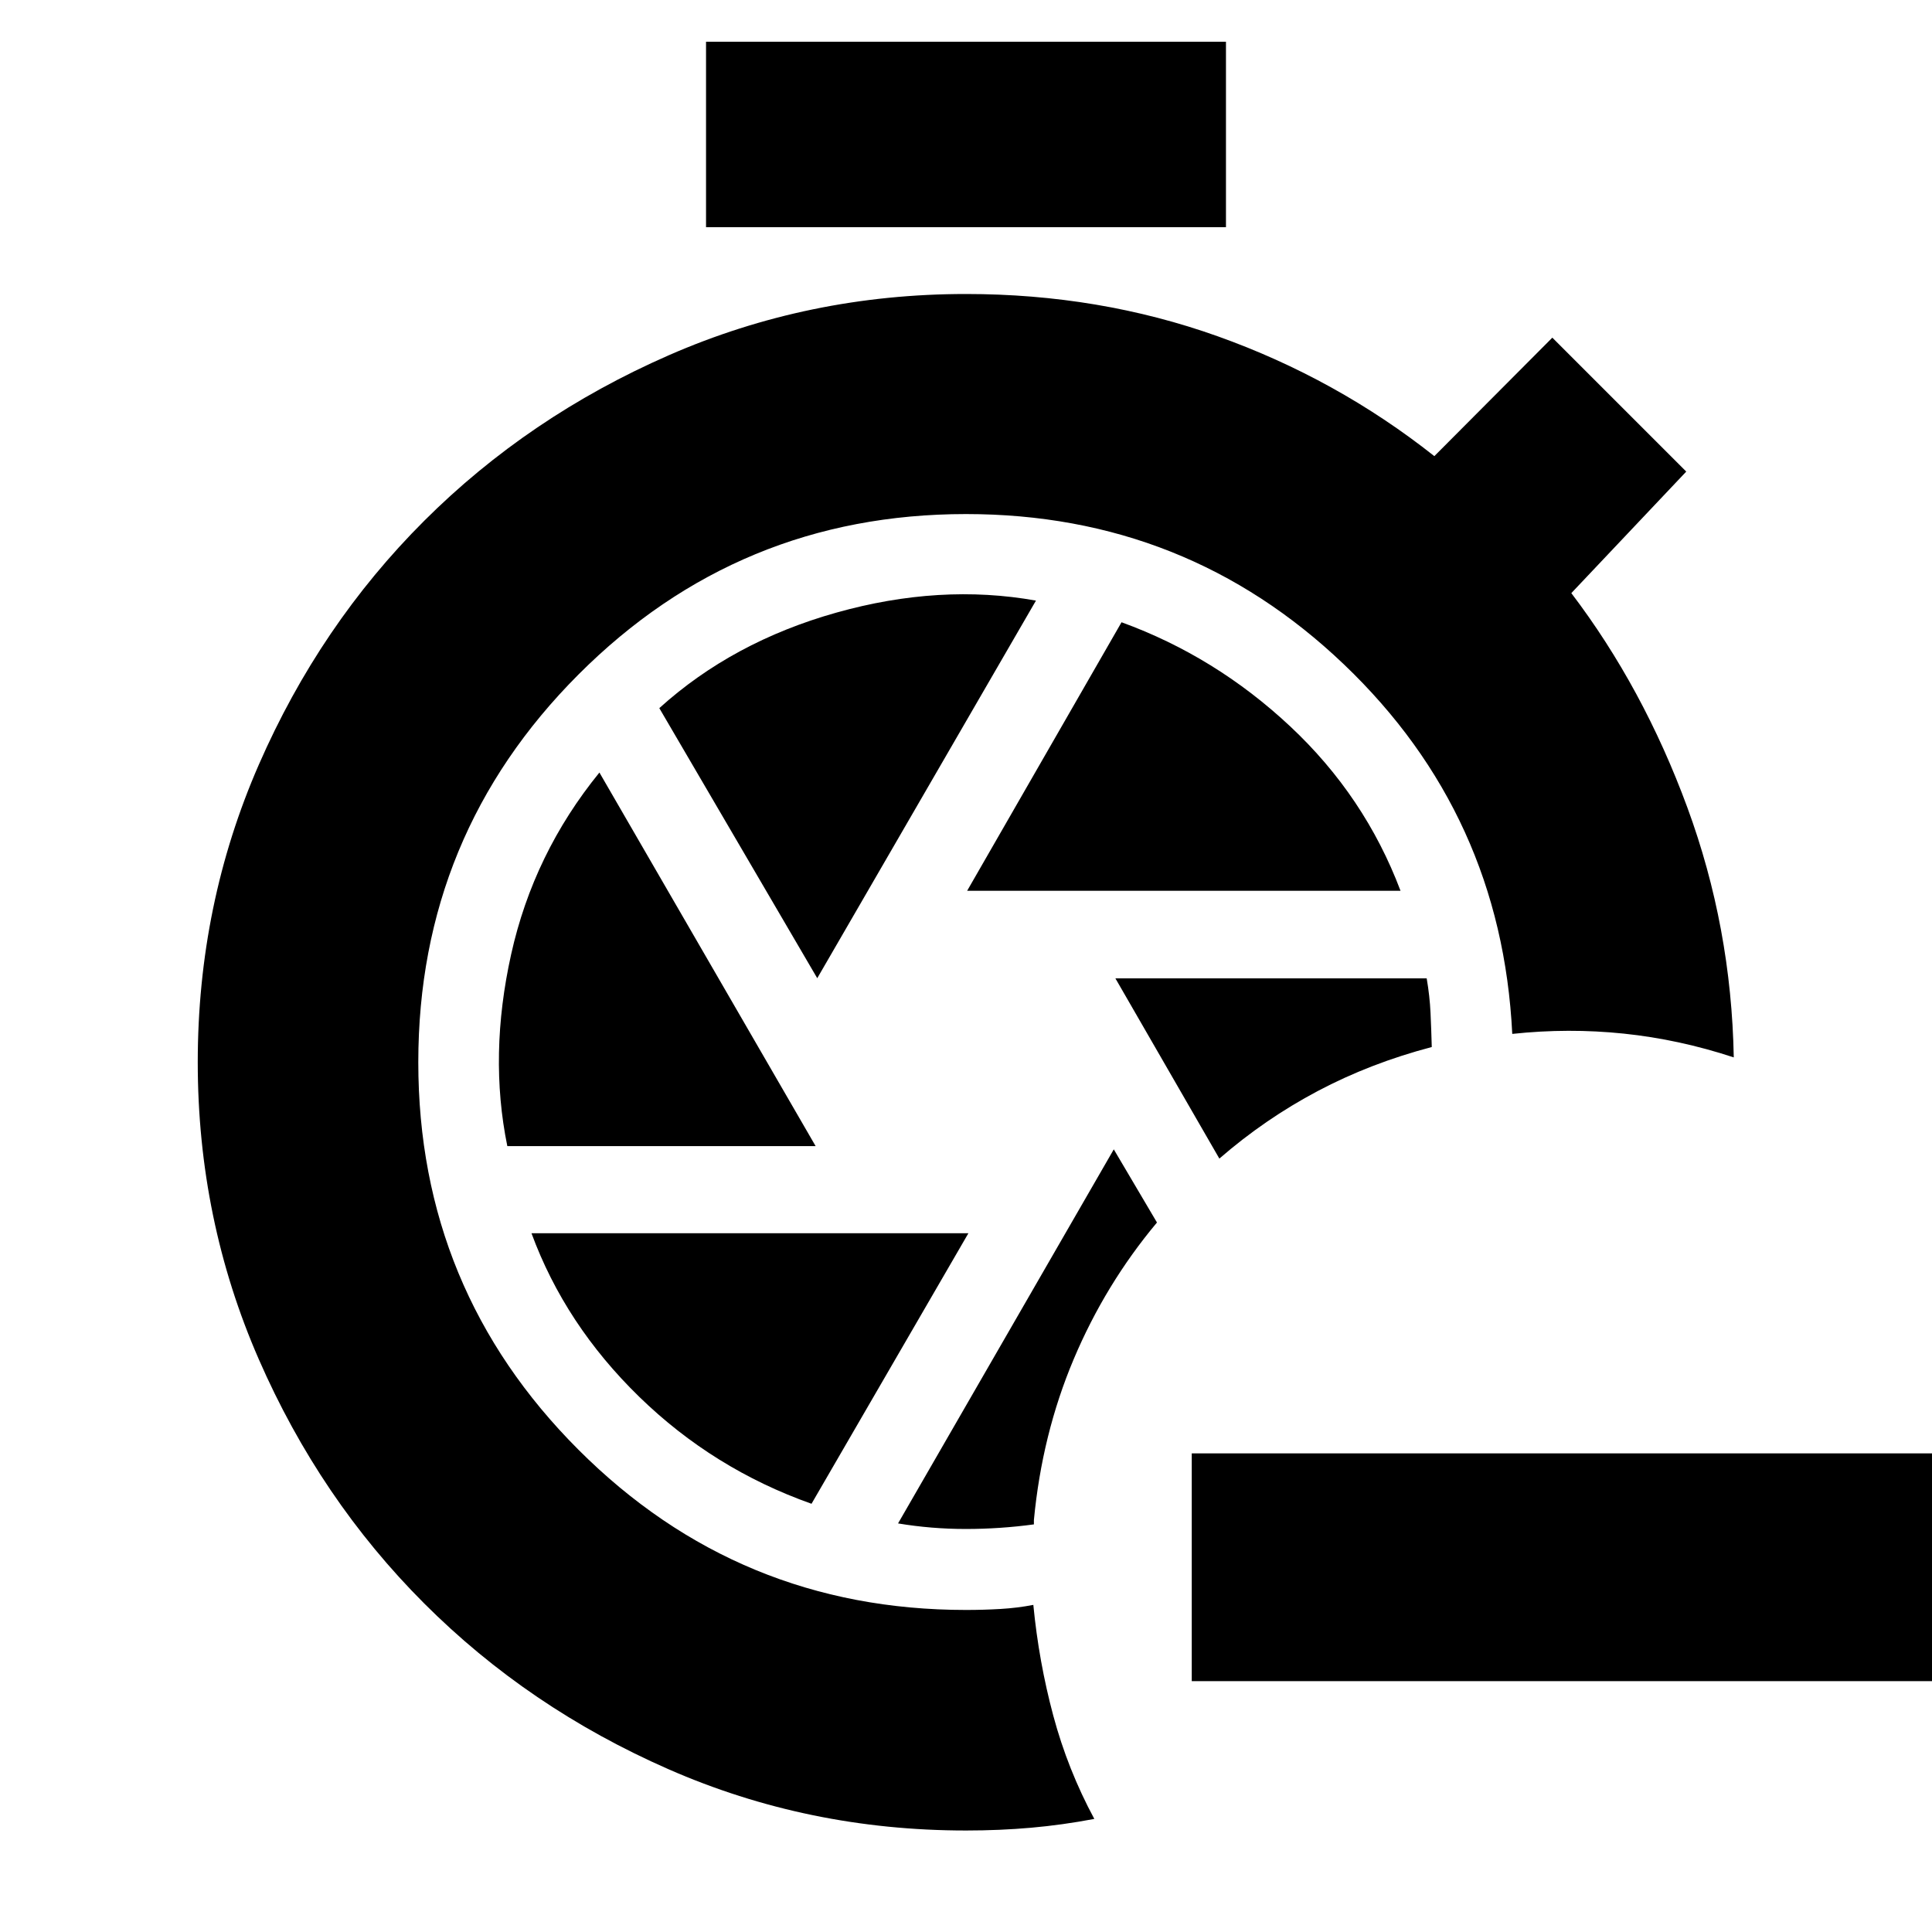 <svg xmlns="http://www.w3.org/2000/svg" height="24" viewBox="0 -960 960 960" width="24"><path d="M553.435-388.891 446.239-203.022q16.565 2.761 33.631 2.761 17.065 0 33.869-2.282v-2.153q4.043-42.63 19.761-79.902 15.717-37.272 41.391-67.946l-21.456-36.347Zm.804-84.957 51.652 89.544q22.718-19.718 48.913-33.577 26.196-13.858 56.631-21.858-.239-8.848-.62-17.055-.38-8.206-1.902-17.054H554.239ZM350.826-847.109v-92.152h258.348v92.152H350.826ZM480.565-517.37h215.348q-17.717-46.956-54.815-81.695-37.098-34.739-83.815-51.739L480.565-517.37Zm-74.478 43.435 108.674-187.63q-47.674-8.522-99.196 5.978t-87.956 47.457l78.478 134.195Zm-154 83.435h153.196L297.848-576.13q-32.718 40.195-43.859 90.315-11.141 50.119-1.902 95.315Zm151.152 177.718 77.957-134.435H264.087q16.717 45.435 53.554 81.293 36.837 35.859 85.598 53.142ZM480-50.435q-78.435 0-147.891-30.478-69.457-30.478-121.294-82.315-51.837-51.837-82.196-121.294-30.358-69.456-30.358-147.652 0-78.435 30.358-147.891 30.359-69.457 82.196-121.174 51.837-51.718 121.413-82.196Q401.804-813.913 480-813.913q66.196 0 125.098 21.022Q664-771.87 712.717-733.348l58.631-58.87 66.543 66.544-57.108 60.391q35.761 47.044 57.641 106.489 21.88 59.446 23.076 124.207-27.196-8.957-54.652-11.815-27.457-2.859-55.413.141-5.348-108.848-83.609-183.576T480-704.565q-112.957 0-192.554 79.717-79.598 79.718-79.598 192.674 0 112.957 79.598 192.555Q367.043-160.022 480-160.022q8.804 0 17.228-.5 8.424-.5 16.228-2.021 2.718 28.195 9.914 55.032 7.195 26.837 20.391 51.316-15.761 3-31.381 4.38-15.619 1.38-32.38 1.38Zm485.348-74.217H592.174v-113.174h373.174v113.174Z"/></svg>